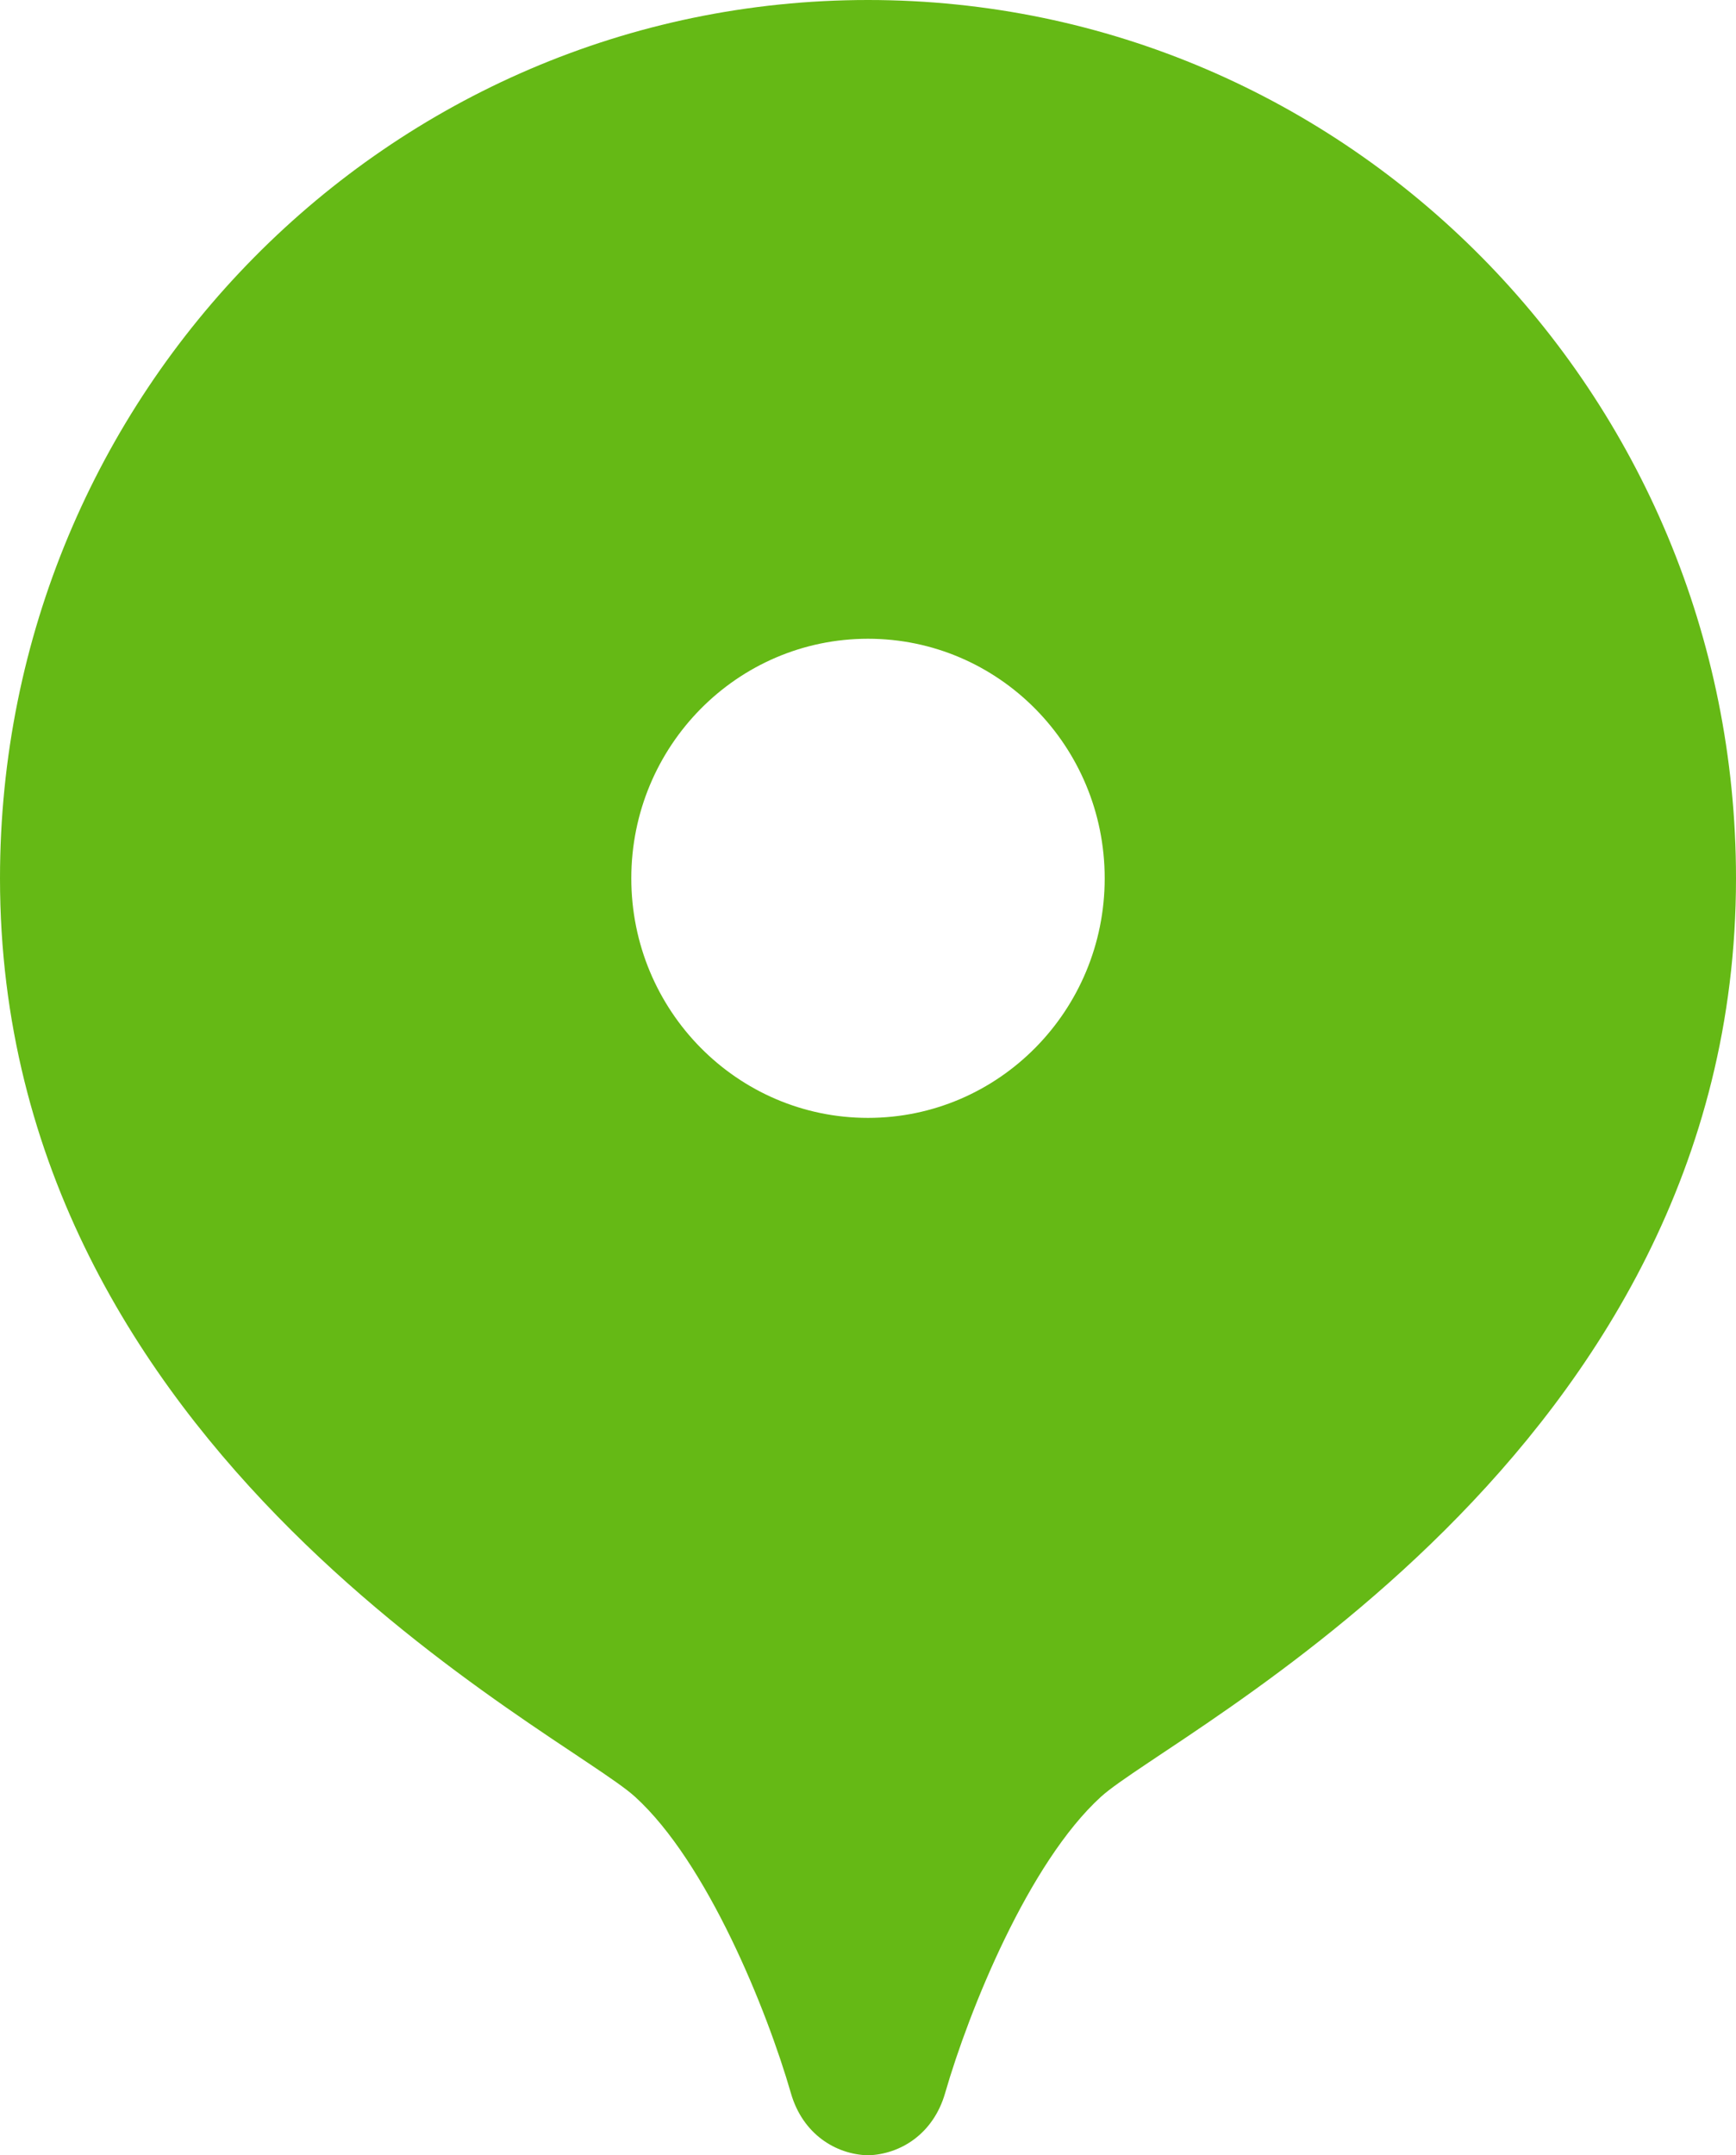 <svg width="29" height="36" viewBox="0 0 29 36" fill="none" xmlns="http://www.w3.org/2000/svg">
<path d="M14.5 0C6.492 0 0 6.568 0 14.671C0 24.318 9.428 28.937 10.609 30.012C11.815 31.109 12.811 33.57 13.213 34.965C13.409 35.643 13.957 35.985 14.5 36C15.044 35.984 15.591 35.641 15.787 34.965C16.189 33.57 17.185 31.111 18.391 30.012C19.572 28.937 29 24.318 29 14.671C29 6.568 22.508 0 14.5 0ZM14.5 18.672C12.316 18.672 10.546 16.88 10.546 14.671C10.546 12.461 12.316 10.669 14.5 10.669C16.684 10.669 18.454 12.461 18.454 14.671C18.454 16.88 16.684 18.672 14.5 18.672Z" fill="#65B915"/>
</svg>
